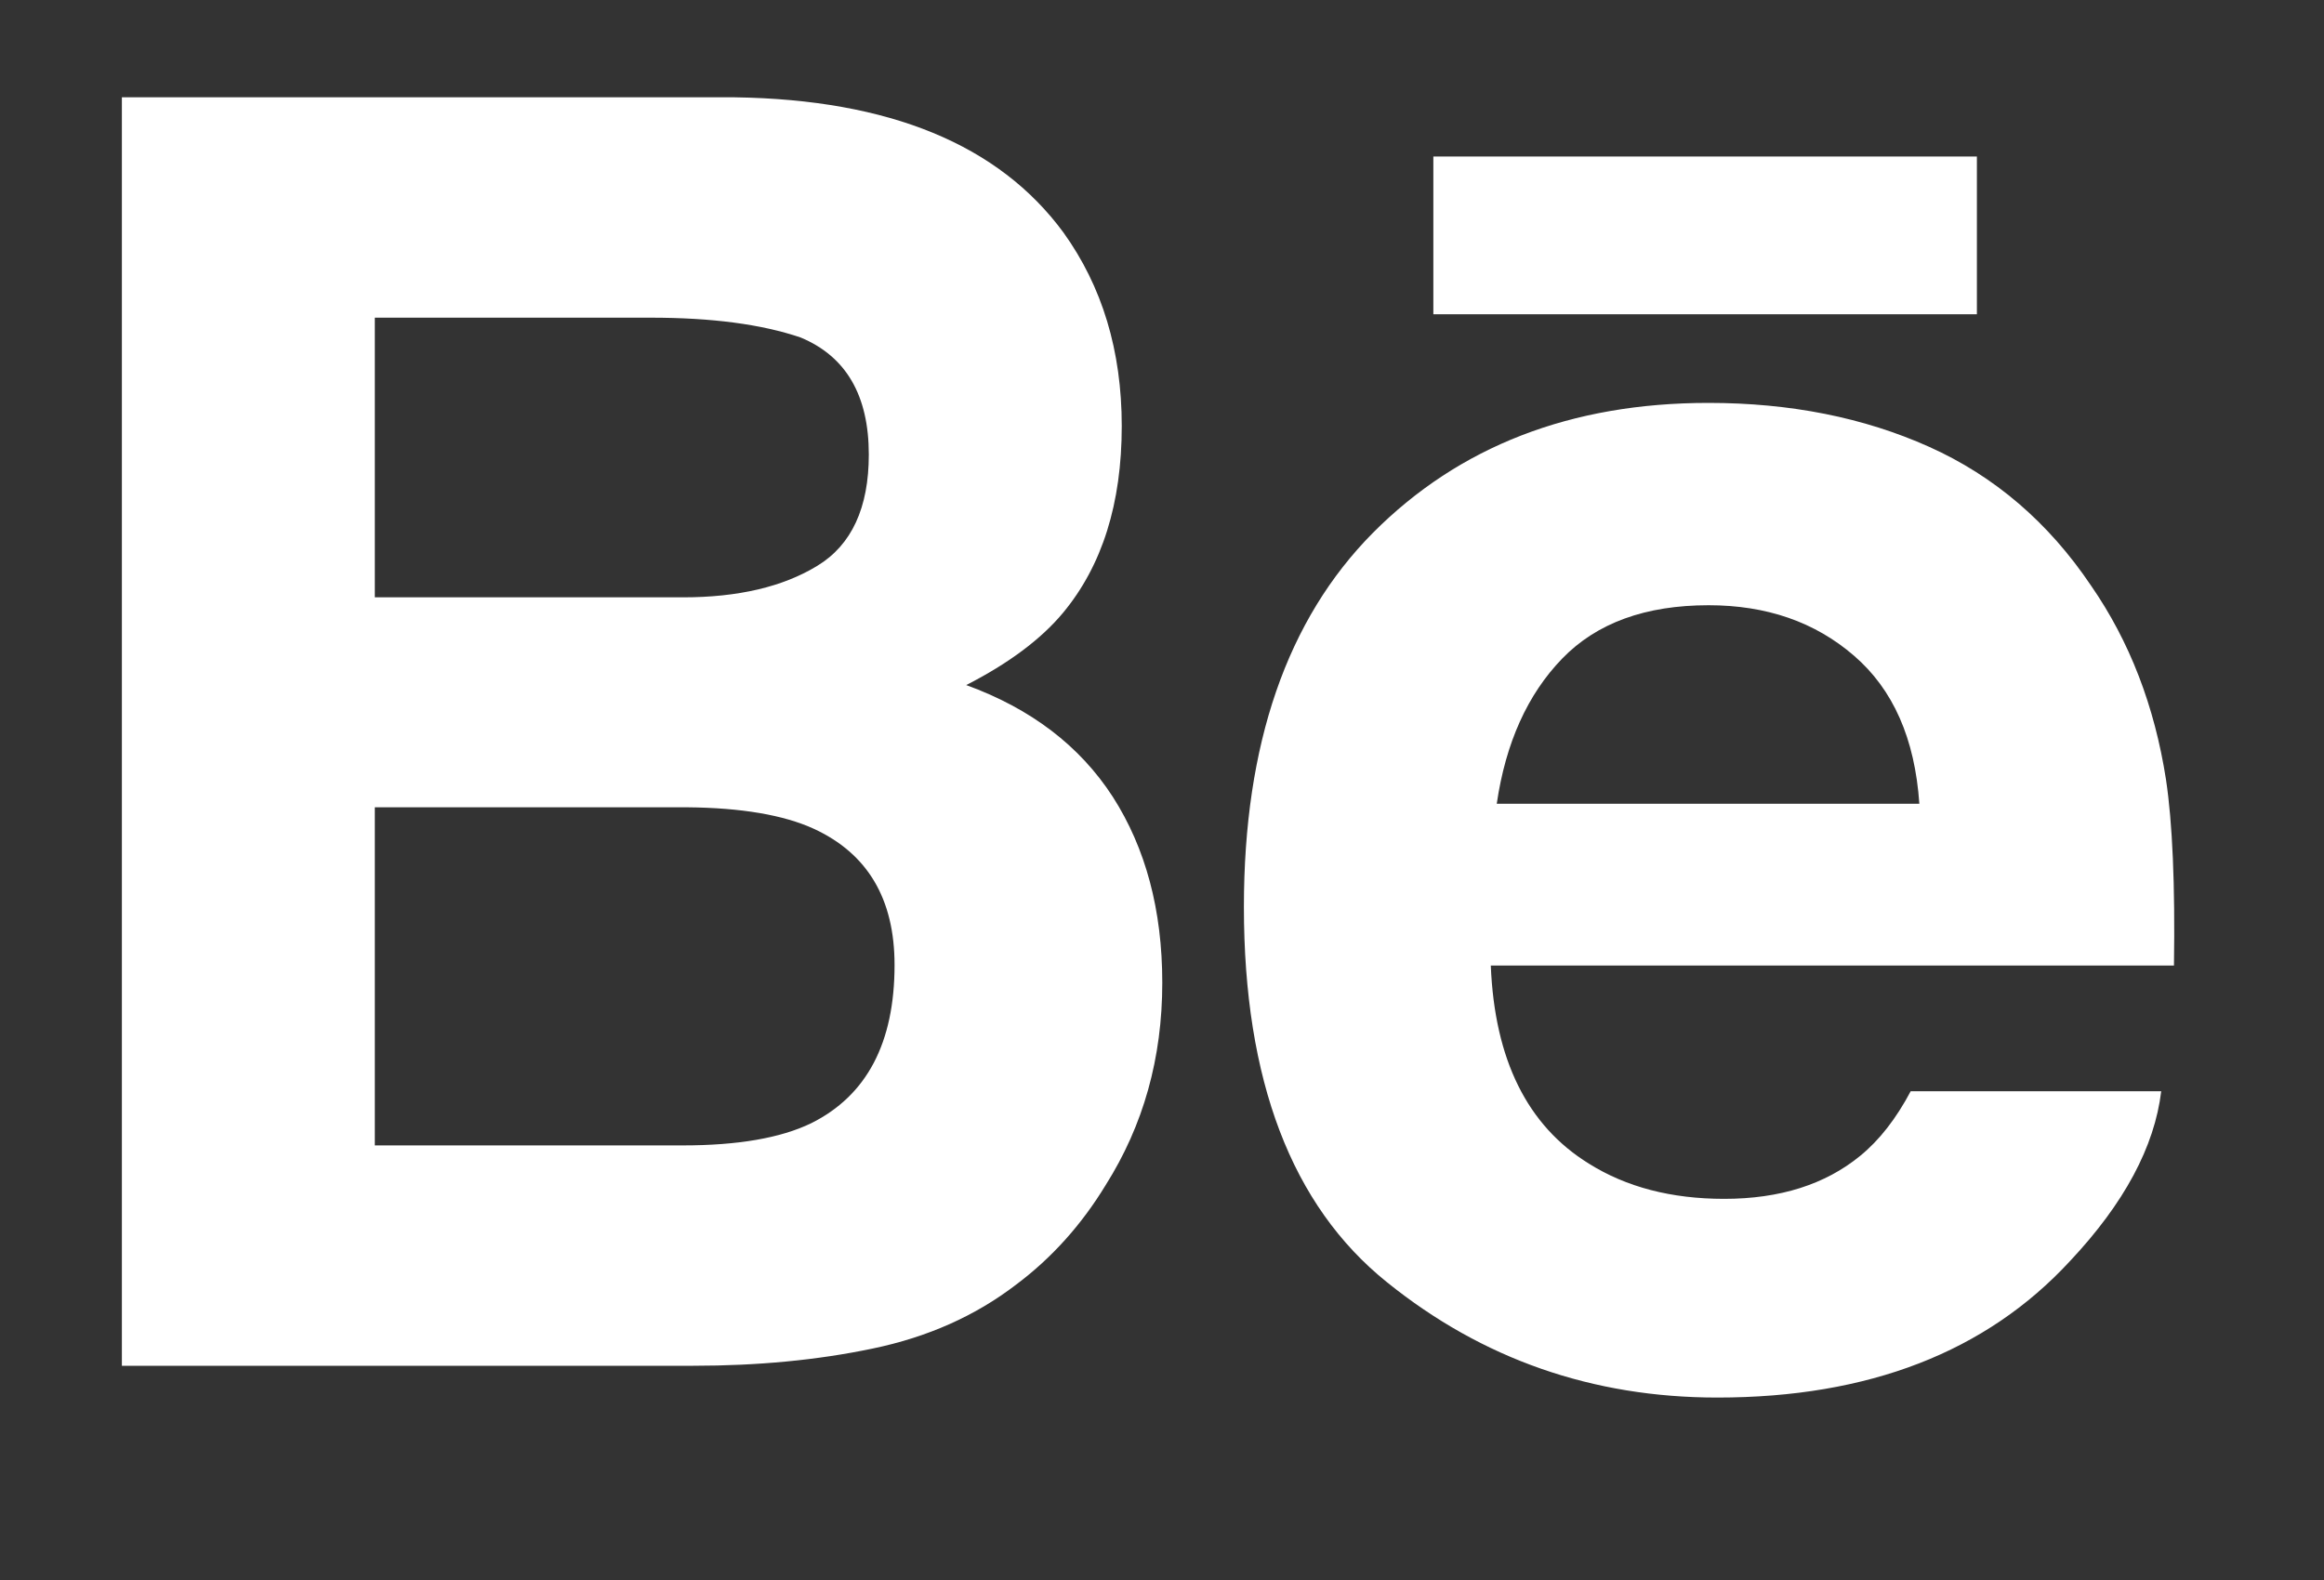 <svg xmlns="http://www.w3.org/2000/svg"
 xmlns:xlink="http://www.w3.org/1999/xlink"
 width="25px" height="17px"  viewBox="0 0 25 17">
<rect x="0" y="0" width="25" height="17" fill="#333333" stroke="none"/>
<path fill-rule="evenodd"  fill="#ffffff"
 d="M11.44,2.502 C11.857,3.082 12.067,3.775 12.067,4.584 C12.067,5.417 11.857,6.086 11.435,6.594 C11.2,6.876 10.852,7.137 10.394,7.371 C11.09,7.624 11.616,8.025 11.971,8.574 C12.324,9.125 12.503,9.791 12.503,10.574 C12.503,11.384 12.3,12.108 11.894,12.751 C11.636,13.175 11.315,13.535 10.928,13.824 C10.492,14.158 9.979,14.387 9.386,14.51 C8.794,14.634 8.152,14.695 7.458,14.695 C7.458,14.695 1.311,14.695 1.311,14.695 C1.311,14.695 1.311,1.047 1.311,1.047 C1.311,1.047 7.905,1.047 7.905,1.047 C9.568,1.071 10.746,1.557 11.44,2.502 ZM4.032,3.418 C4.032,3.418 4.032,6.427 4.032,6.427 C4.032,6.427 7.348,6.427 7.348,6.427 C7.94,6.427 8.422,6.314 8.792,6.088 C9.161,5.864 9.346,5.463 9.346,4.891 C9.346,4.254 9.101,3.834 8.612,3.631 C8.191,3.488 7.654,3.418 7.001,3.418 C7.001,3.418 4.032,3.418 4.032,3.418 ZM4.032,8.686 C4.032,8.686 4.032,12.324 4.032,12.324 C4.032,12.324 7.345,12.324 7.345,12.324 C7.936,12.324 8.397,12.245 8.727,12.085 C9.325,11.787 9.623,11.22 9.623,10.383 C9.623,9.671 9.333,9.184 8.754,8.917 C8.43,8.769 7.975,8.691 7.391,8.686 C7.391,8.686 4.032,8.686 4.032,8.686 ZM20.751,4.807 C21.454,5.122 22.037,5.621 22.494,6.301 C22.909,6.9 23.177,7.596 23.3,8.386 C23.37,8.85 23.399,9.519 23.386,10.389 C23.386,10.389 16.037,10.389 16.037,10.389 C16.078,11.402 16.43,12.111 17.092,12.52 C17.495,12.773 17.98,12.899 18.547,12.899 C19.148,12.899 19.635,12.744 20.011,12.436 C20.216,12.269 20.397,12.037 20.554,11.741 C20.554,11.741 23.249,11.741 23.249,11.741 C23.177,12.34 22.85,12.948 22.27,13.566 C21.366,14.547 20.101,15.037 18.474,15.037 C17.131,15.037 15.947,14.624 14.92,13.796 C13.893,12.971 13.381,11.621 13.381,9.757 C13.381,8.006 13.844,6.666 14.77,5.732 C15.696,4.802 16.899,4.335 18.378,4.335 C19.257,4.335 20.048,4.492 20.751,4.807 ZM16.805,7.086 C16.432,7.471 16.197,7.993 16.101,8.648 C16.101,8.648 20.647,8.648 20.647,8.648 C20.599,7.947 20.365,7.418 19.944,7.055 C19.523,6.691 19.002,6.512 18.38,6.512 C17.702,6.512 17.177,6.702 16.805,7.086 ZM21.266,3.381 C21.266,3.381 15.419,3.381 15.419,3.381 C15.419,3.381 15.419,1.684 15.419,1.684 C15.419,1.684 21.266,1.684 21.266,1.684 C21.266,1.684 21.266,3.381 21.266,3.381 Z"/>
</svg>